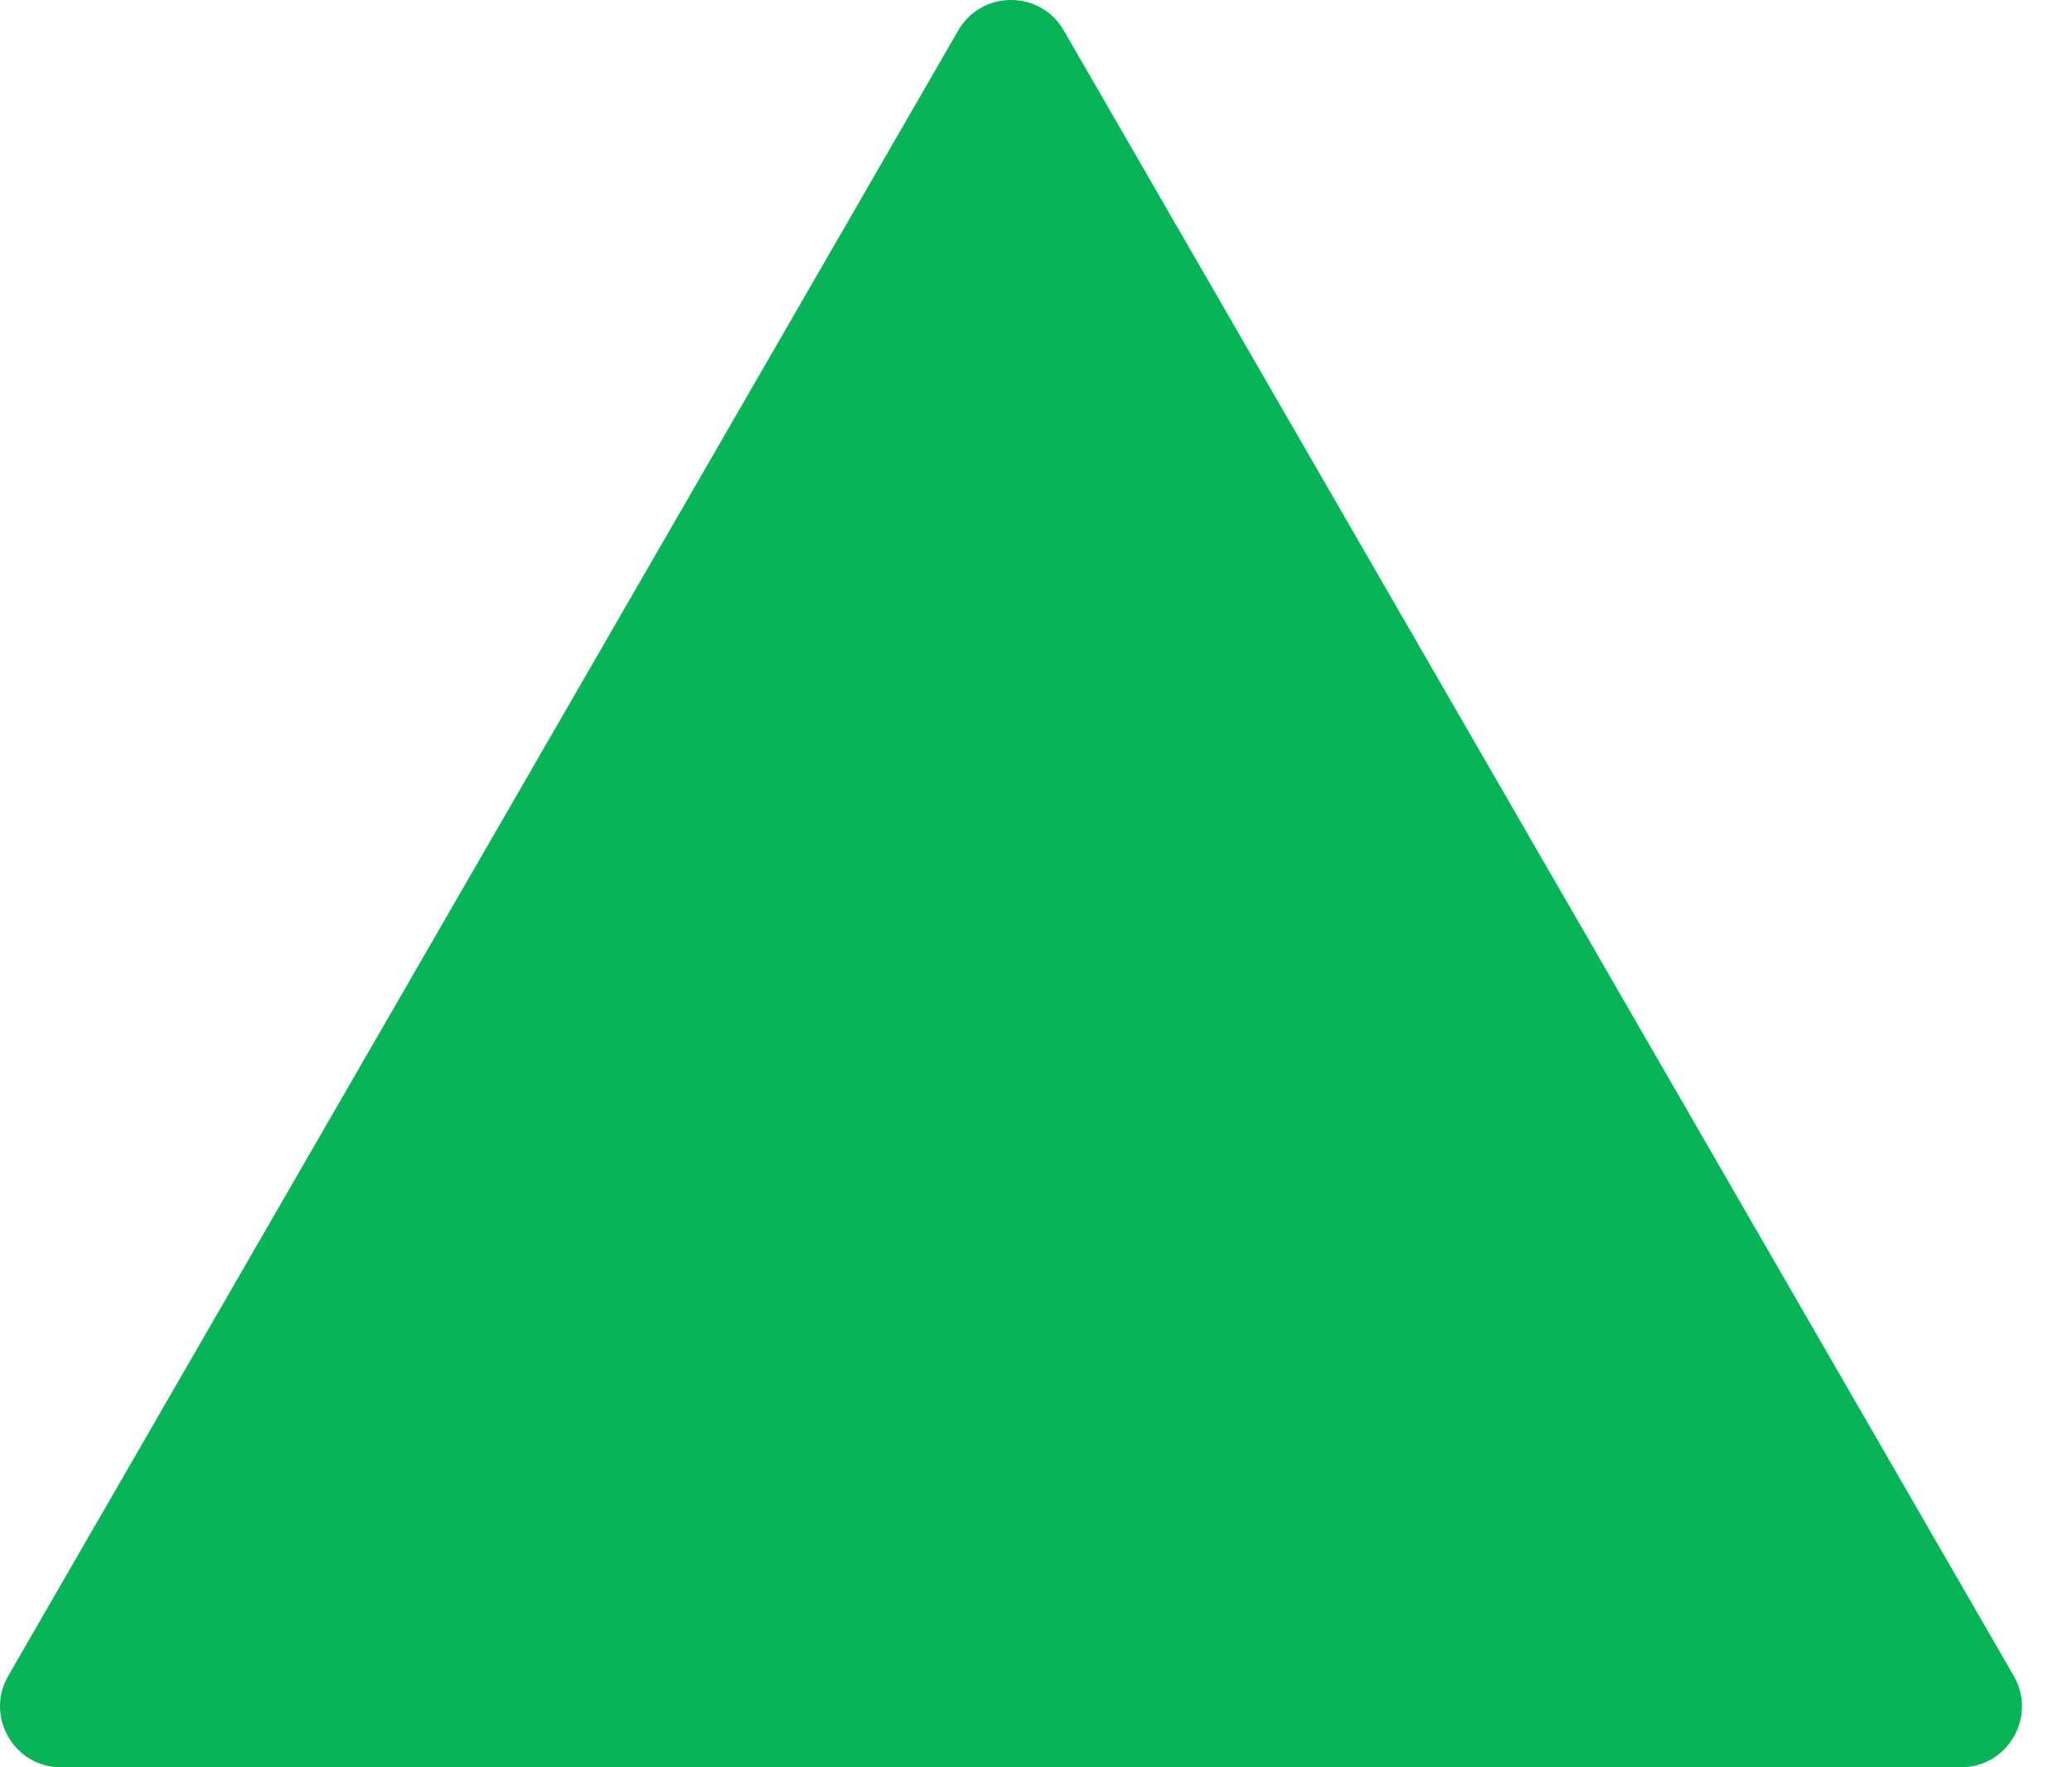<svg width="34" height="29" viewBox="0 0 34 29" fill="none" xmlns="http://www.w3.org/2000/svg">
<path d="M15.724 0.5C16.109 -0.167 17.071 -0.167 17.456 0.5L33.044 27.5C33.429 28.167 32.948 29 32.178 29H1.001C0.232 29 -0.249 28.167 0.135 27.5L15.724 0.5Z" fill="#09B458"/>
</svg>
